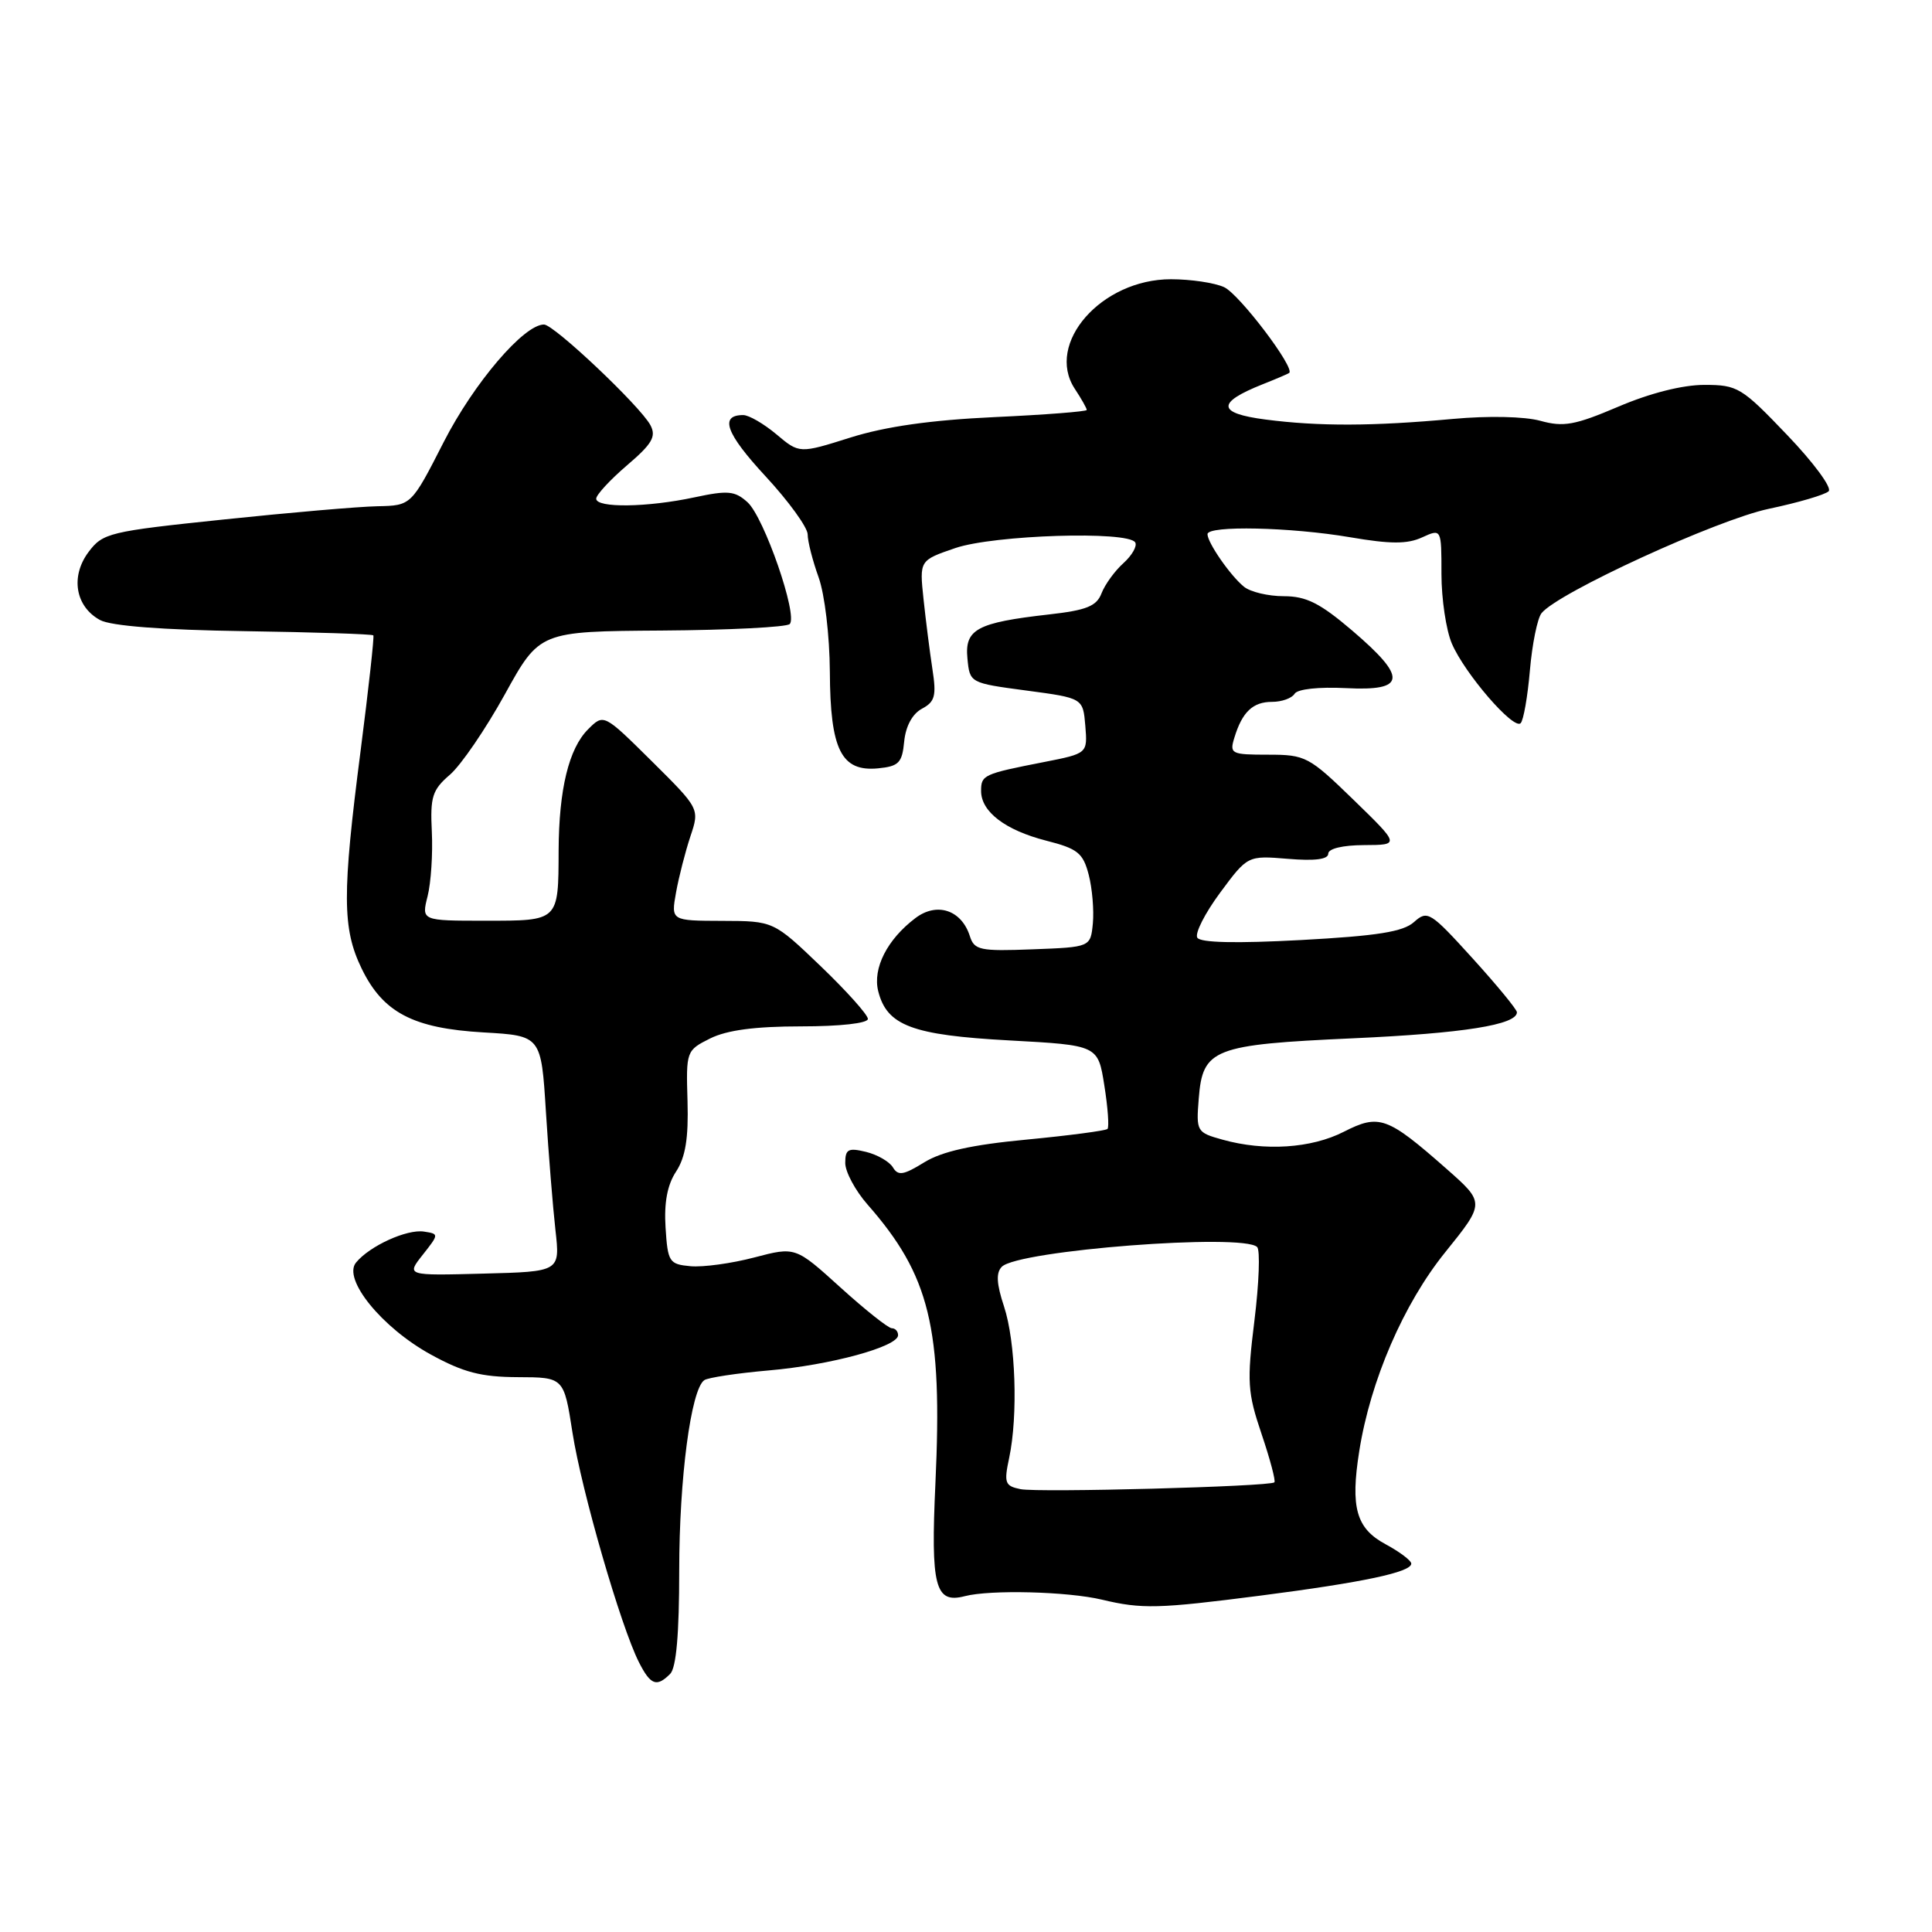 <?xml version="1.0" encoding="UTF-8" standalone="no"?>
<!DOCTYPE svg PUBLIC "-//W3C//DTD SVG 1.1//EN" "http://www.w3.org/Graphics/SVG/1.1/DTD/svg11.dtd" >
<svg xmlns="http://www.w3.org/2000/svg" xmlns:xlink="http://www.w3.org/1999/xlink" version="1.1" viewBox="0 0 256 256">
 <g >
 <path fill="currentColor"
d=" M 88.80 221.80 C 89.61 220.99 90.00 216.49 90.00 208.11 C 90.00 195.91 91.55 184.12 93.32 182.88 C 93.80 182.54 97.64 181.96 101.85 181.59 C 110.01 180.89 119.00 178.44 119.00 176.92 C 119.00 176.41 118.63 176.00 118.17 176.00 C 117.71 176.00 114.65 173.57 111.37 170.60 C 105.40 165.19 105.40 165.19 99.95 166.62 C 96.95 167.41 93.15 167.93 91.50 167.78 C 88.67 167.52 88.48 167.23 88.19 162.66 C 87.98 159.36 88.42 157.00 89.59 155.23 C 90.83 153.33 91.24 150.81 91.10 145.91 C 90.90 139.28 90.94 139.18 94.10 137.60 C 96.31 136.50 100.05 136.00 106.15 136.00 C 111.32 136.00 115.00 135.59 115.00 135.01 C 115.00 134.47 112.19 131.33 108.75 128.03 C 102.50 122.04 102.50 122.04 95.70 122.02 C 88.91 122.00 88.91 122.00 89.58 118.25 C 89.95 116.19 90.81 112.85 91.48 110.83 C 92.71 107.16 92.71 107.16 86.36 100.86 C 80.00 94.56 80.00 94.56 77.93 96.63 C 75.37 99.18 74.06 104.59 74.02 112.67 C 73.99 122.10 74.09 122.00 64.31 122.00 C 55.84 122.00 55.84 122.00 56.66 118.75 C 57.11 116.96 57.36 113.12 57.22 110.22 C 56.99 105.58 57.28 104.66 59.62 102.65 C 61.08 101.39 64.35 96.61 66.89 92.01 C 71.50 83.66 71.50 83.66 87.70 83.55 C 96.61 83.49 104.23 83.10 104.64 82.69 C 105.76 81.57 101.25 68.54 99.05 66.55 C 97.38 65.04 96.46 64.95 92.02 65.90 C 85.78 67.24 79.00 67.33 79.00 66.08 C 79.00 65.57 80.84 63.58 83.08 61.66 C 86.43 58.80 86.98 57.84 86.18 56.33 C 84.82 53.80 73.40 43.00 72.08 43.00 C 69.41 43.00 62.79 50.76 58.80 58.56 C 54.50 66.99 54.50 66.99 50.00 67.08 C 47.52 67.13 38.35 67.92 29.60 68.84 C 14.44 70.42 13.62 70.62 11.72 73.16 C 9.31 76.40 9.99 80.38 13.26 82.16 C 14.71 82.94 21.47 83.47 32.36 83.63 C 41.63 83.77 49.33 84.02 49.47 84.19 C 49.60 84.36 48.84 91.25 47.78 99.50 C 45.33 118.46 45.35 123.03 47.91 128.32 C 50.74 134.17 54.73 136.26 64.06 136.80 C 71.71 137.24 71.71 137.24 72.34 147.37 C 72.69 152.94 73.26 159.97 73.60 163.00 C 74.22 168.50 74.22 168.50 64.03 168.76 C 53.83 169.03 53.83 169.03 56.02 166.26 C 58.18 163.52 58.18 163.50 56.17 163.19 C 53.92 162.85 49.00 165.08 47.18 167.29 C 45.36 169.47 50.60 175.92 57.08 179.48 C 61.40 181.85 63.74 182.46 68.61 182.48 C 74.72 182.50 74.72 182.50 75.86 189.85 C 77.06 197.54 82.26 215.52 84.66 220.25 C 86.20 223.29 87.01 223.59 88.80 221.80 Z  M 167.00 211.43 C 180.64 209.67 187.00 208.32 187.00 207.19 C 187.00 206.78 185.47 205.63 183.60 204.62 C 179.70 202.53 178.92 199.76 180.11 192.27 C 181.59 182.92 185.98 172.77 191.49 165.94 C 196.78 159.38 196.78 159.38 191.64 154.85 C 183.80 147.95 182.75 147.58 178.05 149.97 C 173.76 152.16 167.57 152.57 161.99 151.01 C 158.57 150.06 158.49 149.93 158.84 145.57 C 159.36 138.96 160.74 138.42 179.29 137.58 C 193.91 136.92 201.00 135.79 201.00 134.13 C 201.00 133.76 198.35 130.54 195.12 126.98 C 189.52 120.81 189.15 120.58 187.37 122.17 C 185.93 123.47 182.51 124.01 172.39 124.56 C 163.79 125.02 159.07 124.92 158.65 124.25 C 158.30 123.68 159.66 121.01 161.67 118.29 C 165.32 113.36 165.32 113.36 170.66 113.80 C 174.21 114.10 176.00 113.87 176.00 113.12 C 176.00 112.45 177.91 111.99 180.75 111.98 C 185.50 111.96 185.50 111.96 179.35 105.98 C 173.44 100.24 172.99 100.00 168.03 100.00 C 163.14 100.00 162.90 99.88 163.56 97.75 C 164.60 94.33 166.01 93.00 168.56 93.00 C 169.84 93.00 171.18 92.52 171.54 91.93 C 171.93 91.30 174.73 91.00 178.35 91.18 C 186.33 91.59 186.52 89.83 179.17 83.55 C 174.91 79.92 173.09 79.00 170.11 79.00 C 168.06 79.00 165.69 78.44 164.84 77.75 C 163.04 76.30 160.00 71.91 160.00 70.78 C 160.00 69.60 171.06 69.85 178.91 71.19 C 184.23 72.10 186.47 72.11 188.43 71.21 C 191.00 70.04 191.00 70.04 191.00 76.05 C 191.00 79.36 191.62 83.51 192.38 85.28 C 194.08 89.25 200.55 96.74 201.49 95.83 C 201.87 95.46 202.42 92.31 202.72 88.83 C 203.02 85.35 203.71 81.94 204.26 81.25 C 206.39 78.56 227.50 68.87 234.38 67.42 C 238.28 66.60 241.85 65.55 242.31 65.09 C 242.77 64.63 240.29 61.27 236.80 57.63 C 230.77 51.32 230.24 51.00 225.83 51.00 C 222.96 51.00 218.64 52.09 214.45 53.88 C 208.68 56.34 207.18 56.61 204.11 55.76 C 201.99 55.18 197.21 55.08 192.51 55.51 C 181.94 56.48 174.77 56.51 167.69 55.59 C 161.28 54.76 161.16 53.37 167.28 50.93 C 169.05 50.23 170.64 49.55 170.82 49.42 C 171.67 48.81 164.22 38.98 162.20 38.05 C 160.94 37.47 157.77 37.00 155.15 37.00 C 145.95 37.00 138.48 45.50 142.41 51.51 C 143.29 52.84 144.00 54.10 144.00 54.32 C 144.00 54.53 138.49 54.96 131.75 55.27 C 123.37 55.66 117.36 56.51 112.71 57.97 C 105.92 60.11 105.92 60.11 102.88 57.55 C 101.21 56.15 99.23 55.00 98.48 55.00 C 95.30 55.00 96.18 57.43 101.42 63.09 C 104.49 66.40 107.01 69.88 107.02 70.81 C 107.02 71.74 107.68 74.30 108.47 76.50 C 109.28 78.75 109.93 84.23 109.96 89.03 C 110.01 99.36 111.47 102.28 116.35 101.81 C 119.10 101.54 119.54 101.08 119.81 98.25 C 120.01 96.23 120.89 94.59 122.16 93.91 C 123.89 92.99 124.10 92.20 123.55 88.66 C 123.20 86.37 122.67 82.19 122.37 79.37 C 121.83 74.25 121.83 74.25 126.59 72.62 C 131.71 70.88 149.46 70.32 150.42 71.87 C 150.71 72.34 150.01 73.58 148.86 74.62 C 147.71 75.65 146.41 77.45 145.96 78.61 C 145.31 80.32 143.98 80.86 138.98 81.42 C 129.44 82.50 127.81 83.38 128.19 87.25 C 128.50 90.50 128.51 90.50 136.00 91.50 C 143.50 92.50 143.50 92.50 143.81 96.17 C 144.11 99.84 144.11 99.84 138.31 100.98 C 130.30 102.55 130.00 102.69 130.00 104.81 C 130.00 107.56 133.20 110.00 138.62 111.39 C 142.80 112.45 143.51 113.02 144.26 115.91 C 144.73 117.72 144.97 120.62 144.81 122.35 C 144.50 125.50 144.50 125.50 136.83 125.79 C 129.85 126.06 129.10 125.90 128.51 124.04 C 127.41 120.58 124.15 119.49 121.30 121.65 C 117.56 124.47 115.61 128.31 116.37 131.34 C 117.52 135.90 120.86 137.16 133.73 137.86 C 145.49 138.50 145.49 138.50 146.33 143.83 C 146.80 146.76 146.98 149.35 146.75 149.59 C 146.51 149.82 141.70 150.46 136.05 151.00 C 128.74 151.69 124.82 152.57 122.46 154.02 C 119.73 155.71 119.00 155.83 118.32 154.69 C 117.87 153.93 116.26 153.00 114.75 152.63 C 112.40 152.06 112.00 152.27 112.00 154.10 C 112.00 155.27 113.32 157.74 114.93 159.58 C 123.21 169.00 124.90 175.92 123.95 196.50 C 123.31 210.25 123.90 212.53 127.84 211.50 C 131.23 210.62 141.45 210.88 146.00 211.96 C 151.32 213.23 153.47 213.17 167.00 211.43 Z  M 135.22 197.32 C 133.16 196.90 133.01 196.50 133.72 193.18 C 134.91 187.57 134.58 177.78 133.04 173.12 C 132.04 170.10 131.96 168.64 132.75 167.85 C 134.93 165.67 164.71 163.38 166.58 165.24 C 166.99 165.65 166.83 170.03 166.22 174.97 C 165.21 183.13 165.30 184.50 167.17 190.03 C 168.30 193.37 169.06 196.25 168.86 196.42 C 168.22 196.98 137.57 197.80 135.22 197.32 Z "/>
</g>
</svg>